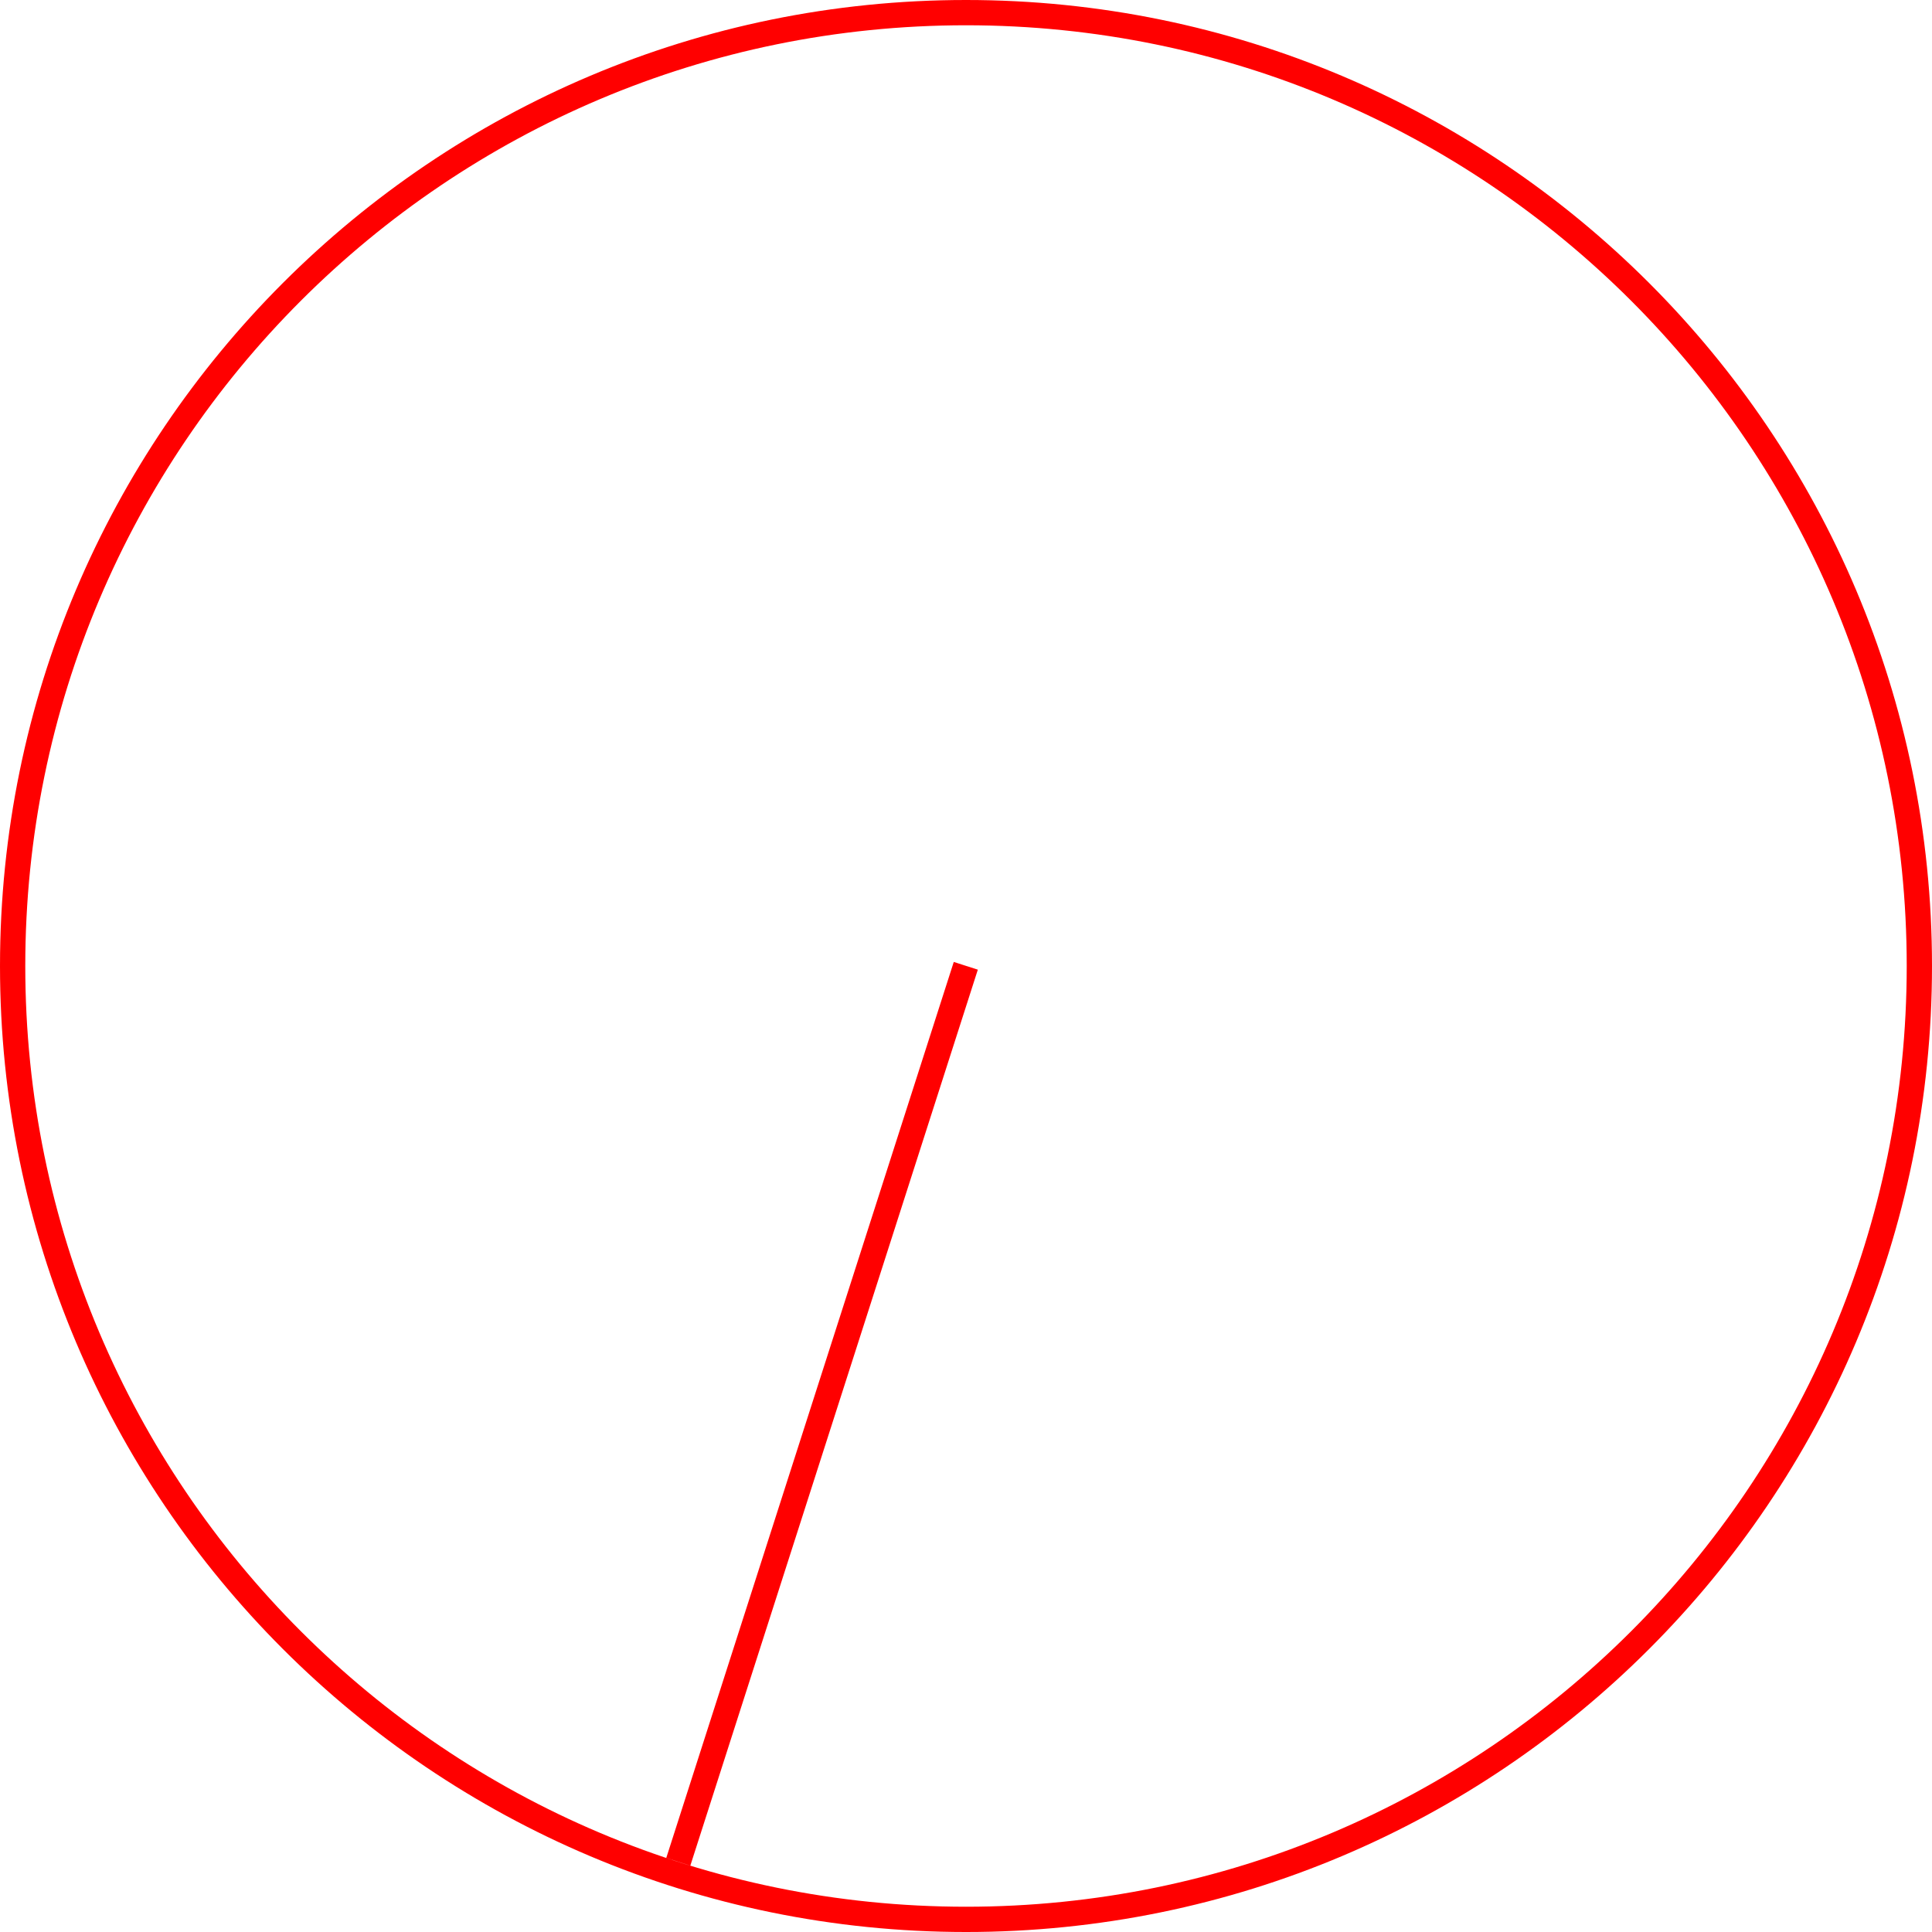 <?xml version="1.0" encoding="UTF-8" standalone="no"?>
<svg
   xmlns:dc="http://purl.org/dc/elements/1.1/"
   xmlns:cc="http://creativecommons.org/ns#"
   xmlns:rdf="http://www.w3.org/1999/02/22-rdf-syntax-ns#"
   xmlns:svg="http://www.w3.org/2000/svg"
   xmlns="http://www.w3.org/2000/svg"
   xmlns:sodipodi="http://sodipodi.sourceforge.net/DTD/sodipodi-0.dtd"
   xmlns:inkscape="http://www.inkscape.org/namespaces/inkscape"
   width="4.778in"
   height="4.778in"
   viewBox="0 0 1433.29 1433.296"
   version="1.1"
   id="svg3"
   sodipodi:docname="sdsdsdsd.svg"
   inkscape:version="0.92.3 (2405546, 2018-03-11)">
  <defs
     id="defs7" />
  <sodipodi:namedview
     pagecolor="#ffffff"
     bordercolor="#666666"
     borderopacity="1"
     objecttolerance="10"
     gridtolerance="10"
     guidetolerance="10"
     inkscape:pageopacity="0"
     inkscape:pageshadow="2"
     inkscape:window-width="640"
     inkscape:window-height="480"
     id="namedview5"
     showgrid="false"
     fit-margin-top="0"
     fit-margin-left="0"
     fit-margin-right="0"
     fit-margin-bottom="0"
     inkscape:zoom="1.3643638"
     inkscape:cx="84.315516"
     inkscape:cy="226.2827"
     inkscape:current-layer="svg3" />
  <path
     id="path820"
     d="m 716.495,716.503 c 0,0 -213.29,664.7 -213.29,664.7 M 1423.915,716.643 c 0,-0.01 0,0 0,0 0,390.62 -316.66,707.28 -707.27,707.28 -0.01,0 -0.01,0 -0.02,0 -390.6,-0.01 -707.25,-316.67 -707.25,-707.28 0,0 0,-0.01 0,-0.01 0.01,-390.61 316.67,-707.26 707.27,-707.26 0,0 0.01,0 0.02,0 390.6,0.01 707.25,316.66 707.25,707.27 0,0.01 0,0.02 0,0.02 0,0 0,-0.02 0,-0.02 z"
     style="fill:none;stroke:#ff0000;stroke-width:18.75;stroke-miterlimit:4;stroke-dasharray:none"
     inkscape:connector-curvature="0" />
</svg>
